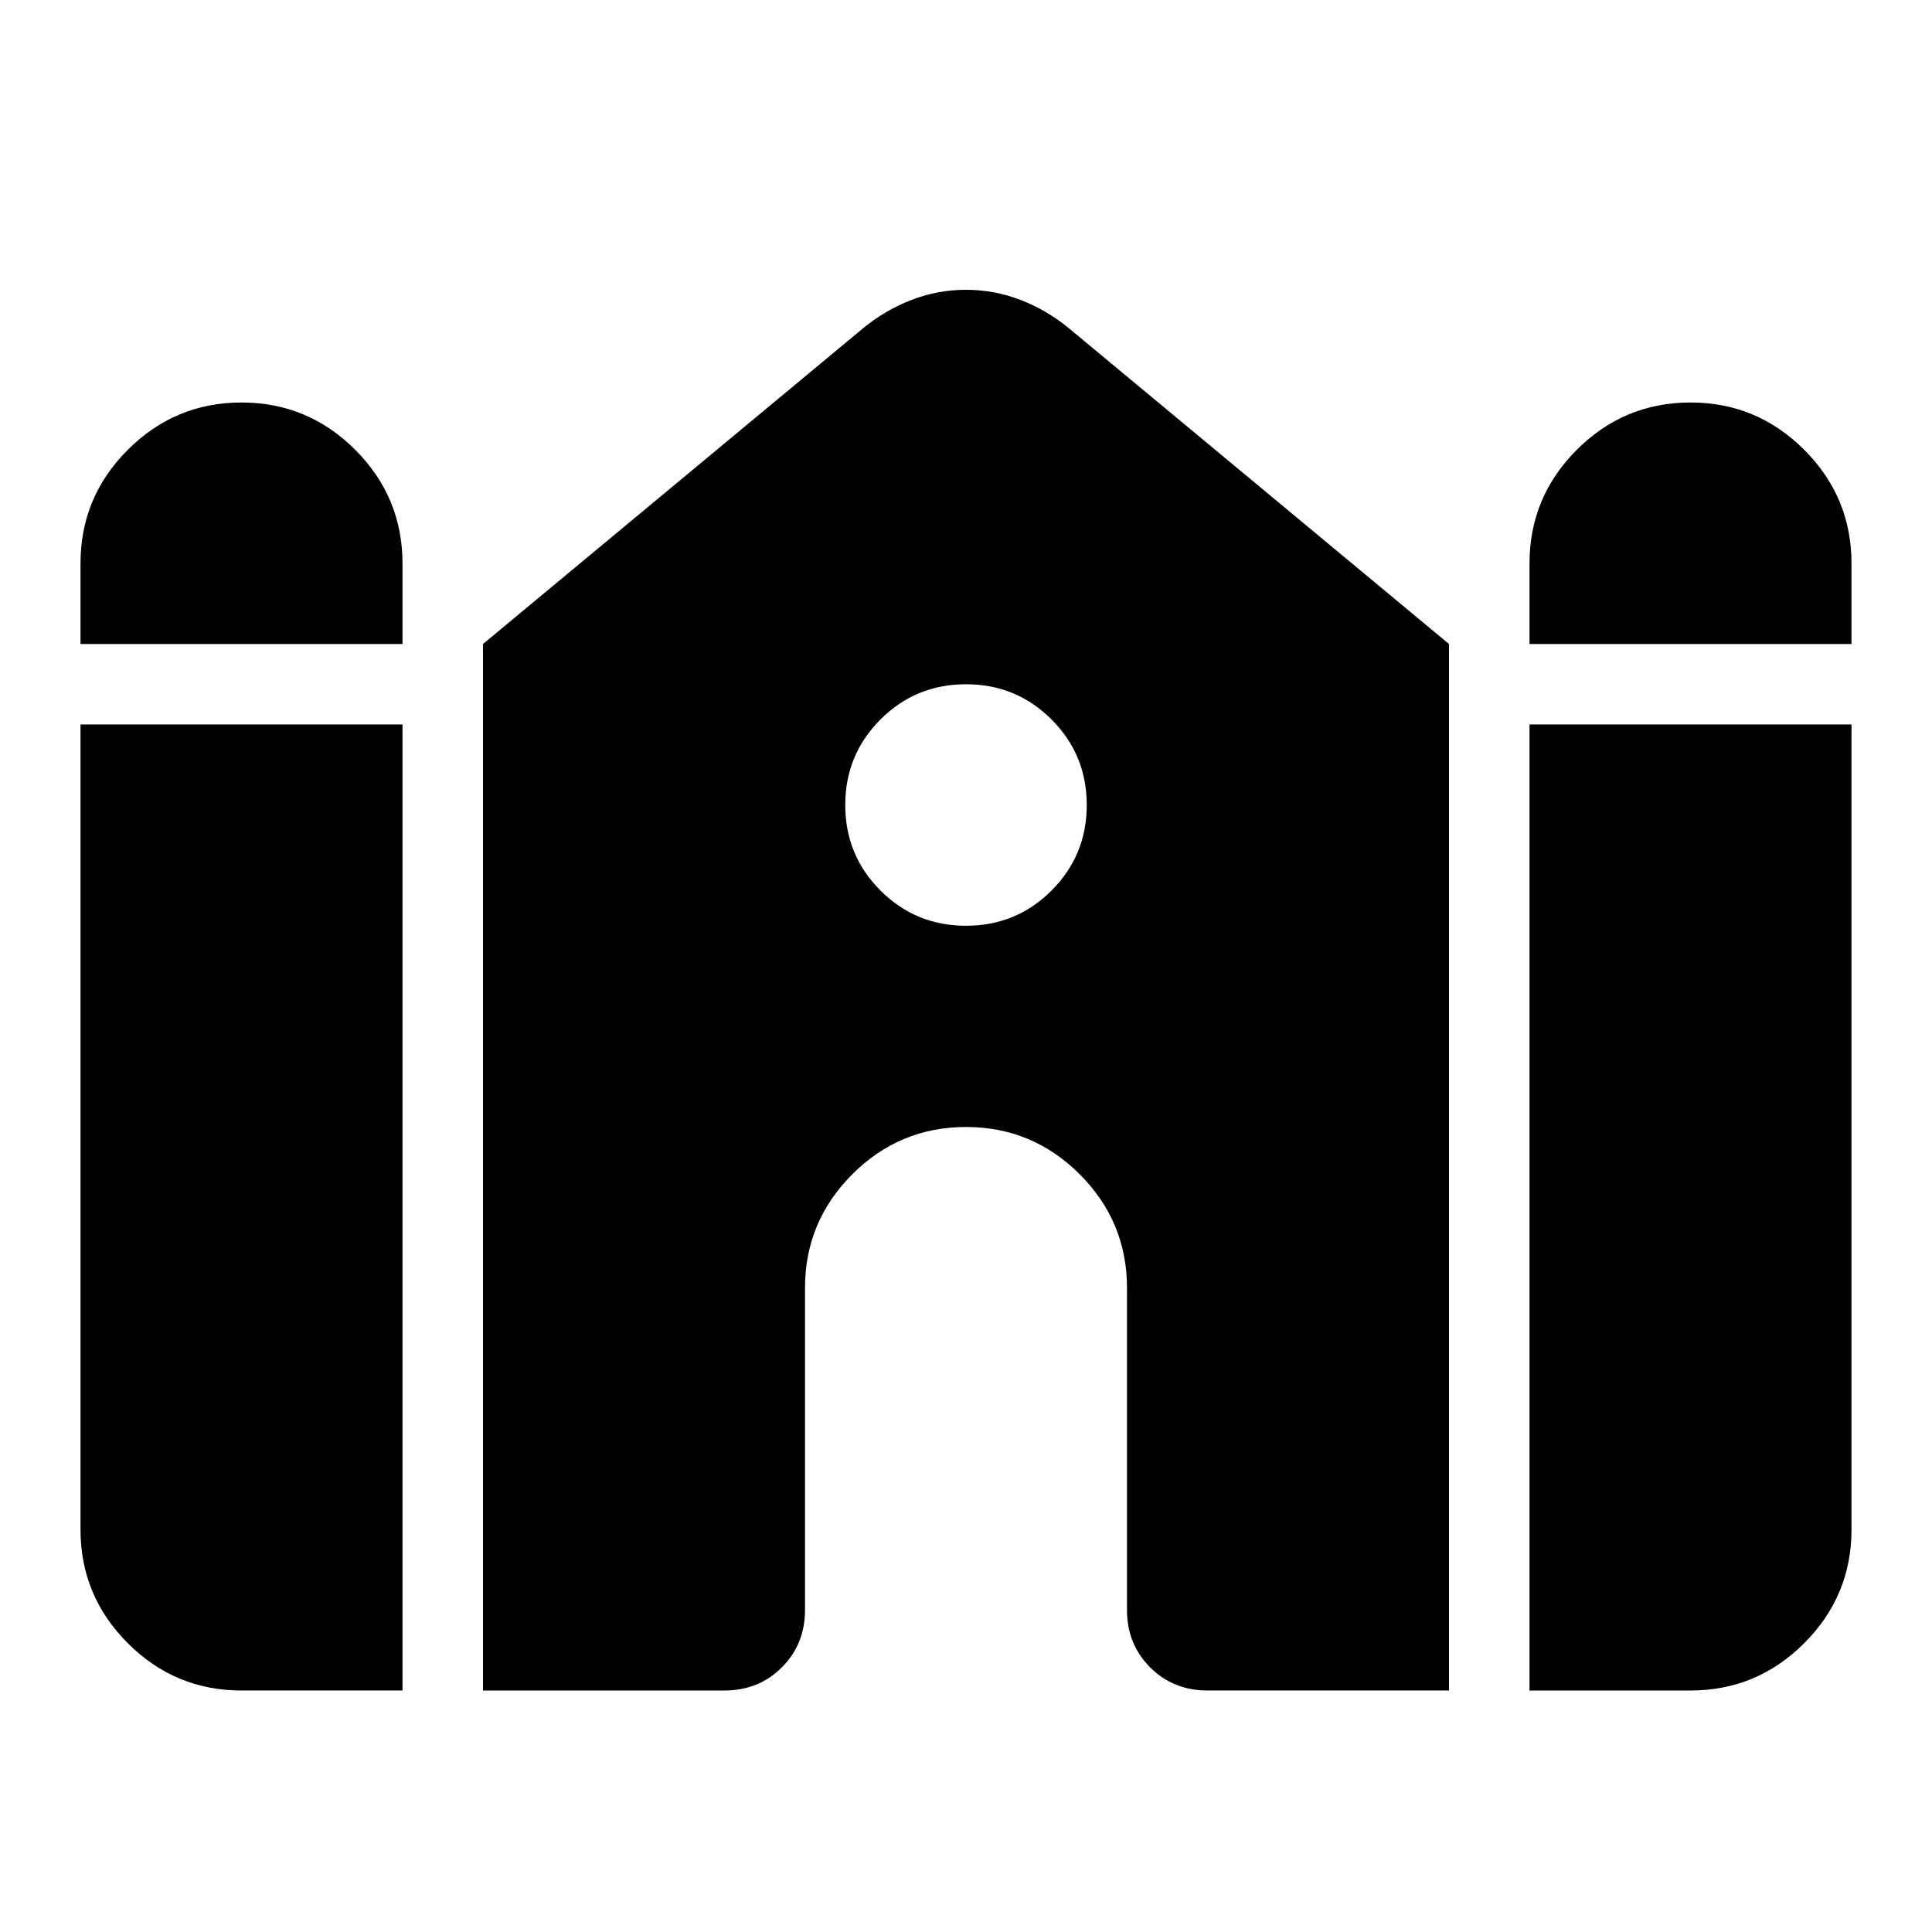 <svg aria-hidden="true" viewBox="0 -960 960 960" fill="currentColor">
  <path d="M760-640v-40q0-33 23.5-56.5T840-760q33 0 56.5 23.5T920-680v40H760Zm-720 0v-40q0-33 23.5-56.5T120-760q33 0 56.5 23.5T200-680v40H40Zm0 440v-400h160v480h-80q-33 0-56.5-23.5T40-200Zm200 80v-520l189-157q11-9 24-14t27-5q14 0 27 5t24 14l189 157v520H600q-17 0-28.5-11.5T560-160v-160q0-33-23.5-56.5T480-400q-33 0-56.5 23.5T400-320v160q0 17-11.5 28.5T360-120H240Zm520 0v-480h160v400q0 33-23.5 56.5T840-120h-80ZM480-500q25 0 42.5-17.5T540-560q0-25-17.5-42.5T480-620q-25 0-42.5 17.5T420-560q0 25 17.5 42.5T480-500Z"/>
</svg>
